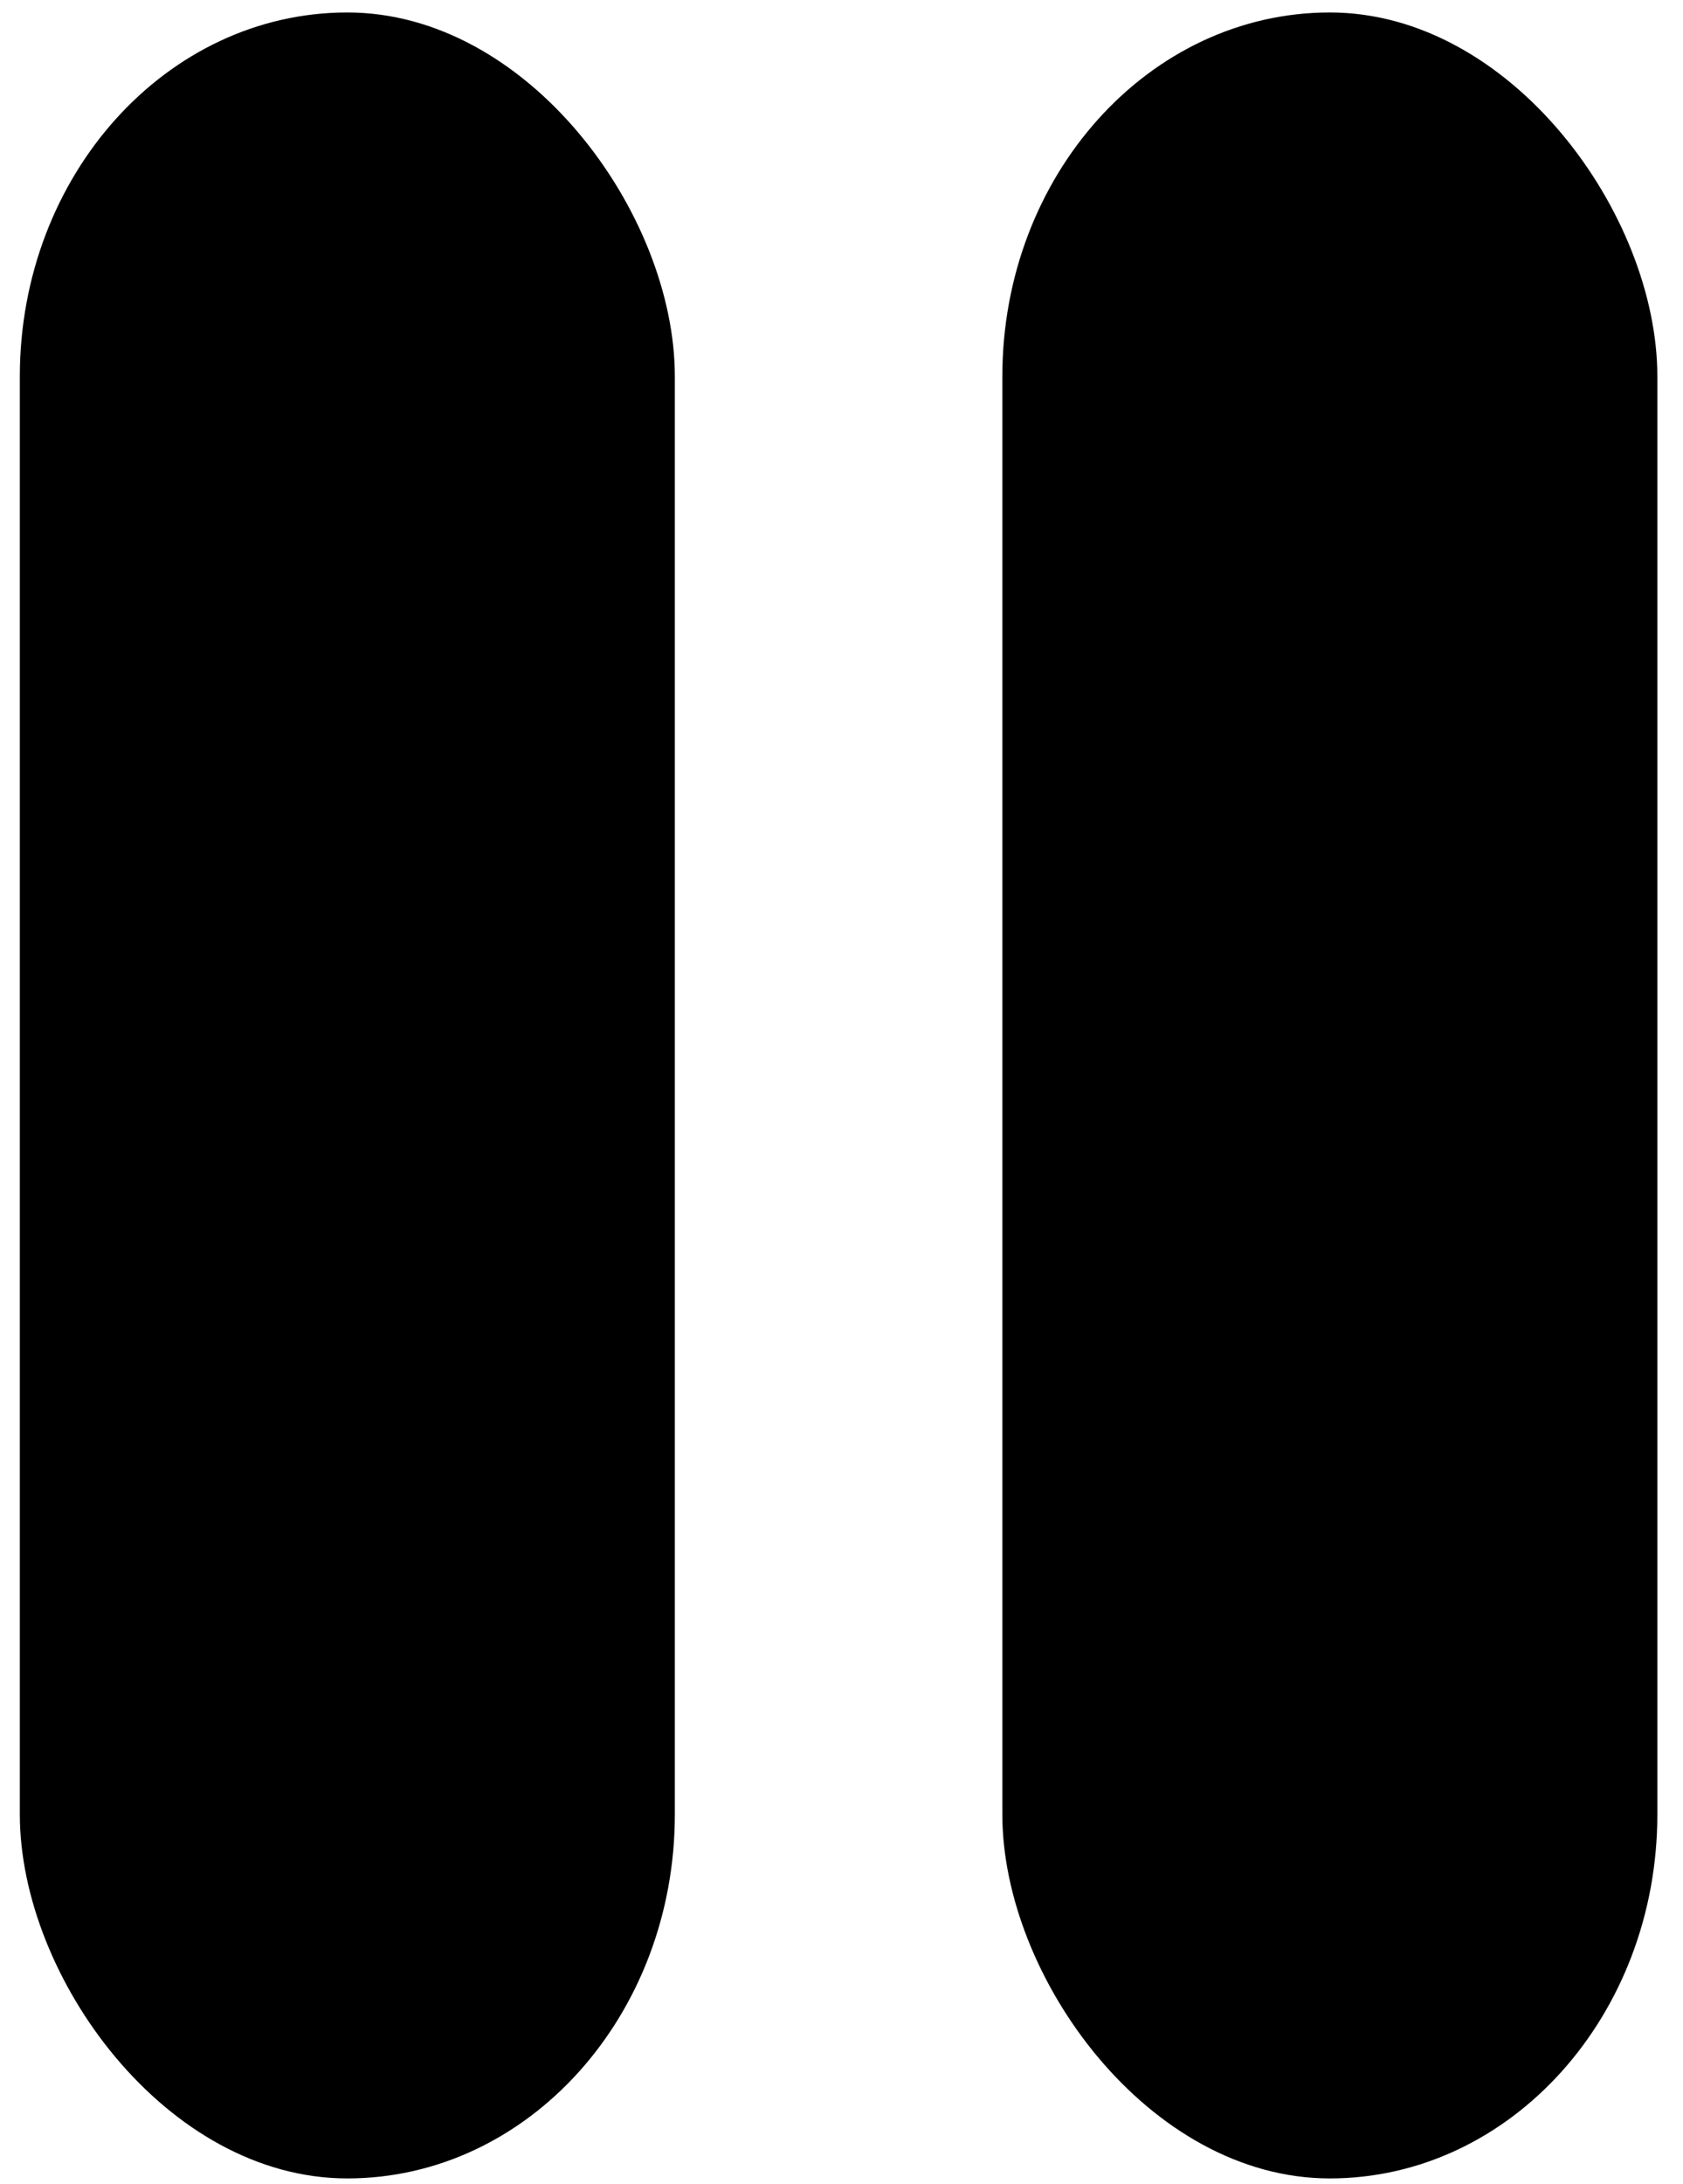 <?xml version="1.0" encoding="utf-8"?>
<svg data-name="Layer 1" viewBox="0 0 18.5 24" x="0px" y="0px" xmlns="http://www.w3.org/2000/svg">
  <title>Pause_1</title>
  <rect x="0.218" y="0.137" width="7.2" height="23.8" rx="4" ry="4"/>
  <rect x="11.018" y="0.137" width="7.2" height="23.8" rx="4" ry="4"/>
</svg>
